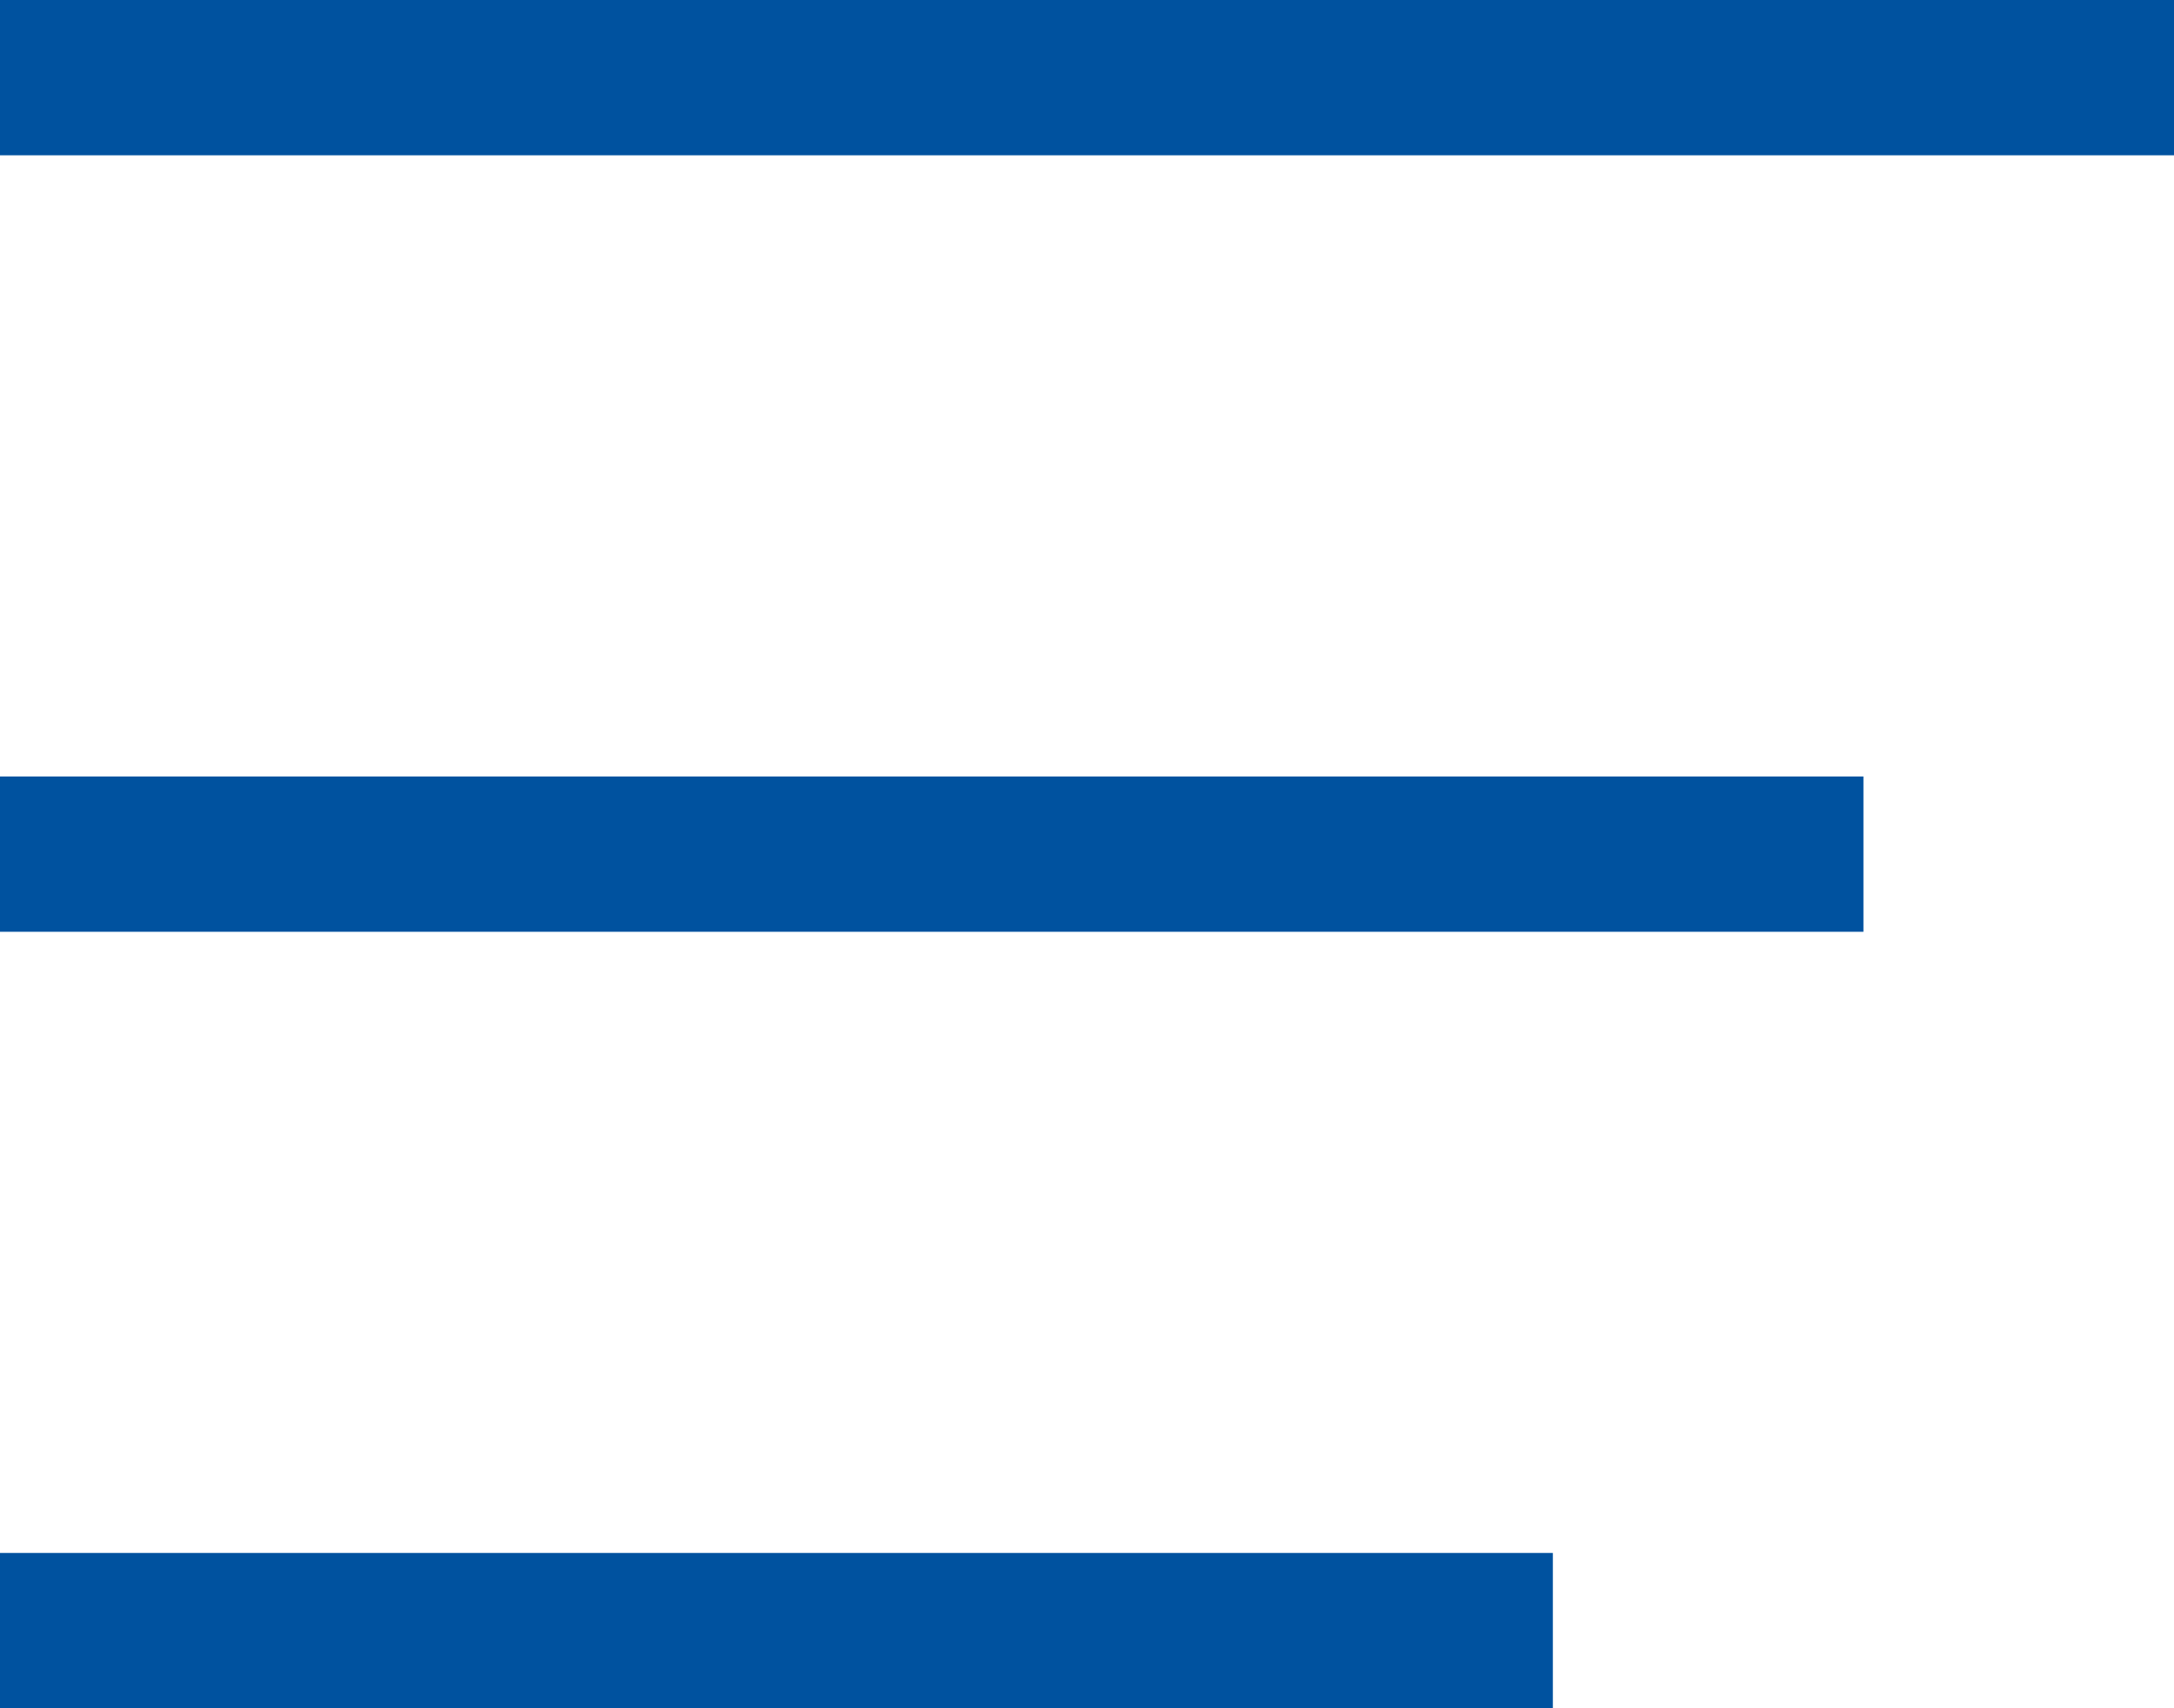 <svg xmlns="http://www.w3.org/2000/svg" width="14" height="11" viewBox="0 0 14 11">
  <path fill="#00529F" fill-rule="evenodd" d="M0,0 L14,0 L14,1 L0,1 L0,0 Z M0,5 L12,5 L12,6 L0,6 L0,5 Z M0,10 L10,10 L10,11 L0,11 L0,10 Z"/>
</svg>
